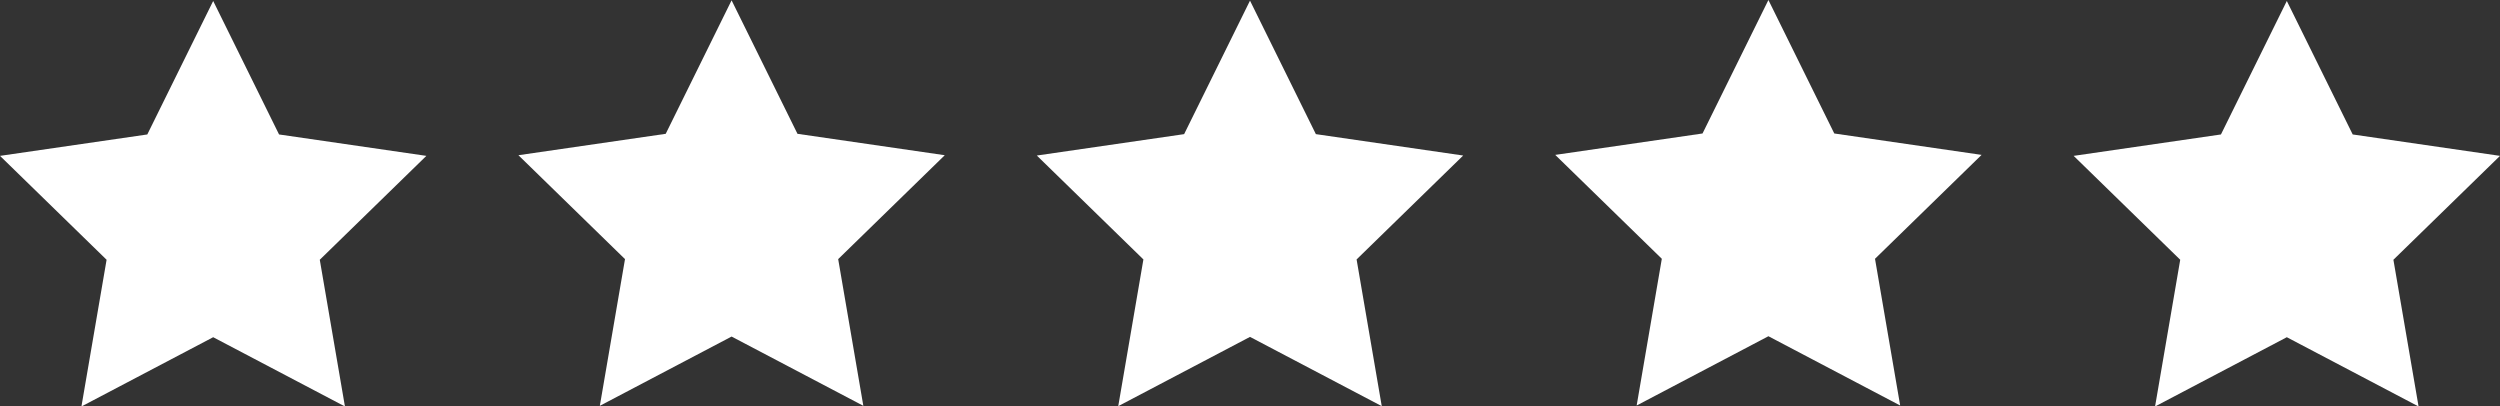<?xml version="1.0" encoding="UTF-8"?><svg id="Layer_1" xmlns="http://www.w3.org/2000/svg" viewBox="0 0 296.974 48.285"><rect x="0" y="0" width="296.974" height="48.285" fill="#333333" stroke="none"/><defs><style>.cls-1{fill:#fff;stroke-width:0px;}</style></defs><polygon class="cls-1" points="25.324 .116 33.149 15.972 50.648 18.515 37.986 30.857 40.975 48.285 25.324 40.057 9.673 48.285 12.662 30.857 0 18.515 17.498 15.972 25.324 .116"/><polygon class="cls-1" points="86.905 .039 94.731 15.895 112.229 18.438 99.567 30.78 102.556 48.207 86.905 39.979 71.254 48.207 74.244 30.78 61.582 18.438 79.08 15.895 86.905 .039"/><polygon class="cls-1" points="148.487 .077 156.312 15.934 173.811 18.476 161.149 30.819 164.138 48.246 148.487 40.018 132.836 48.246 135.825 30.819 123.163 18.476 140.662 15.934 148.487 .077"/><polygon class="cls-1" points="210.069 0 217.894 15.856 235.392 18.399 222.731 30.741 225.72 48.169 210.069 39.94 194.418 48.169 197.407 30.741 184.745 18.399 202.243 15.856 210.069 0"/><polygon class="cls-1" points="271.65 .116 279.476 15.972 296.974 18.515 284.312 30.857 287.301 48.285 271.65 40.057 255.999 48.285 258.988 30.857 246.327 18.515 263.825 15.972 271.65 .116"/></svg>